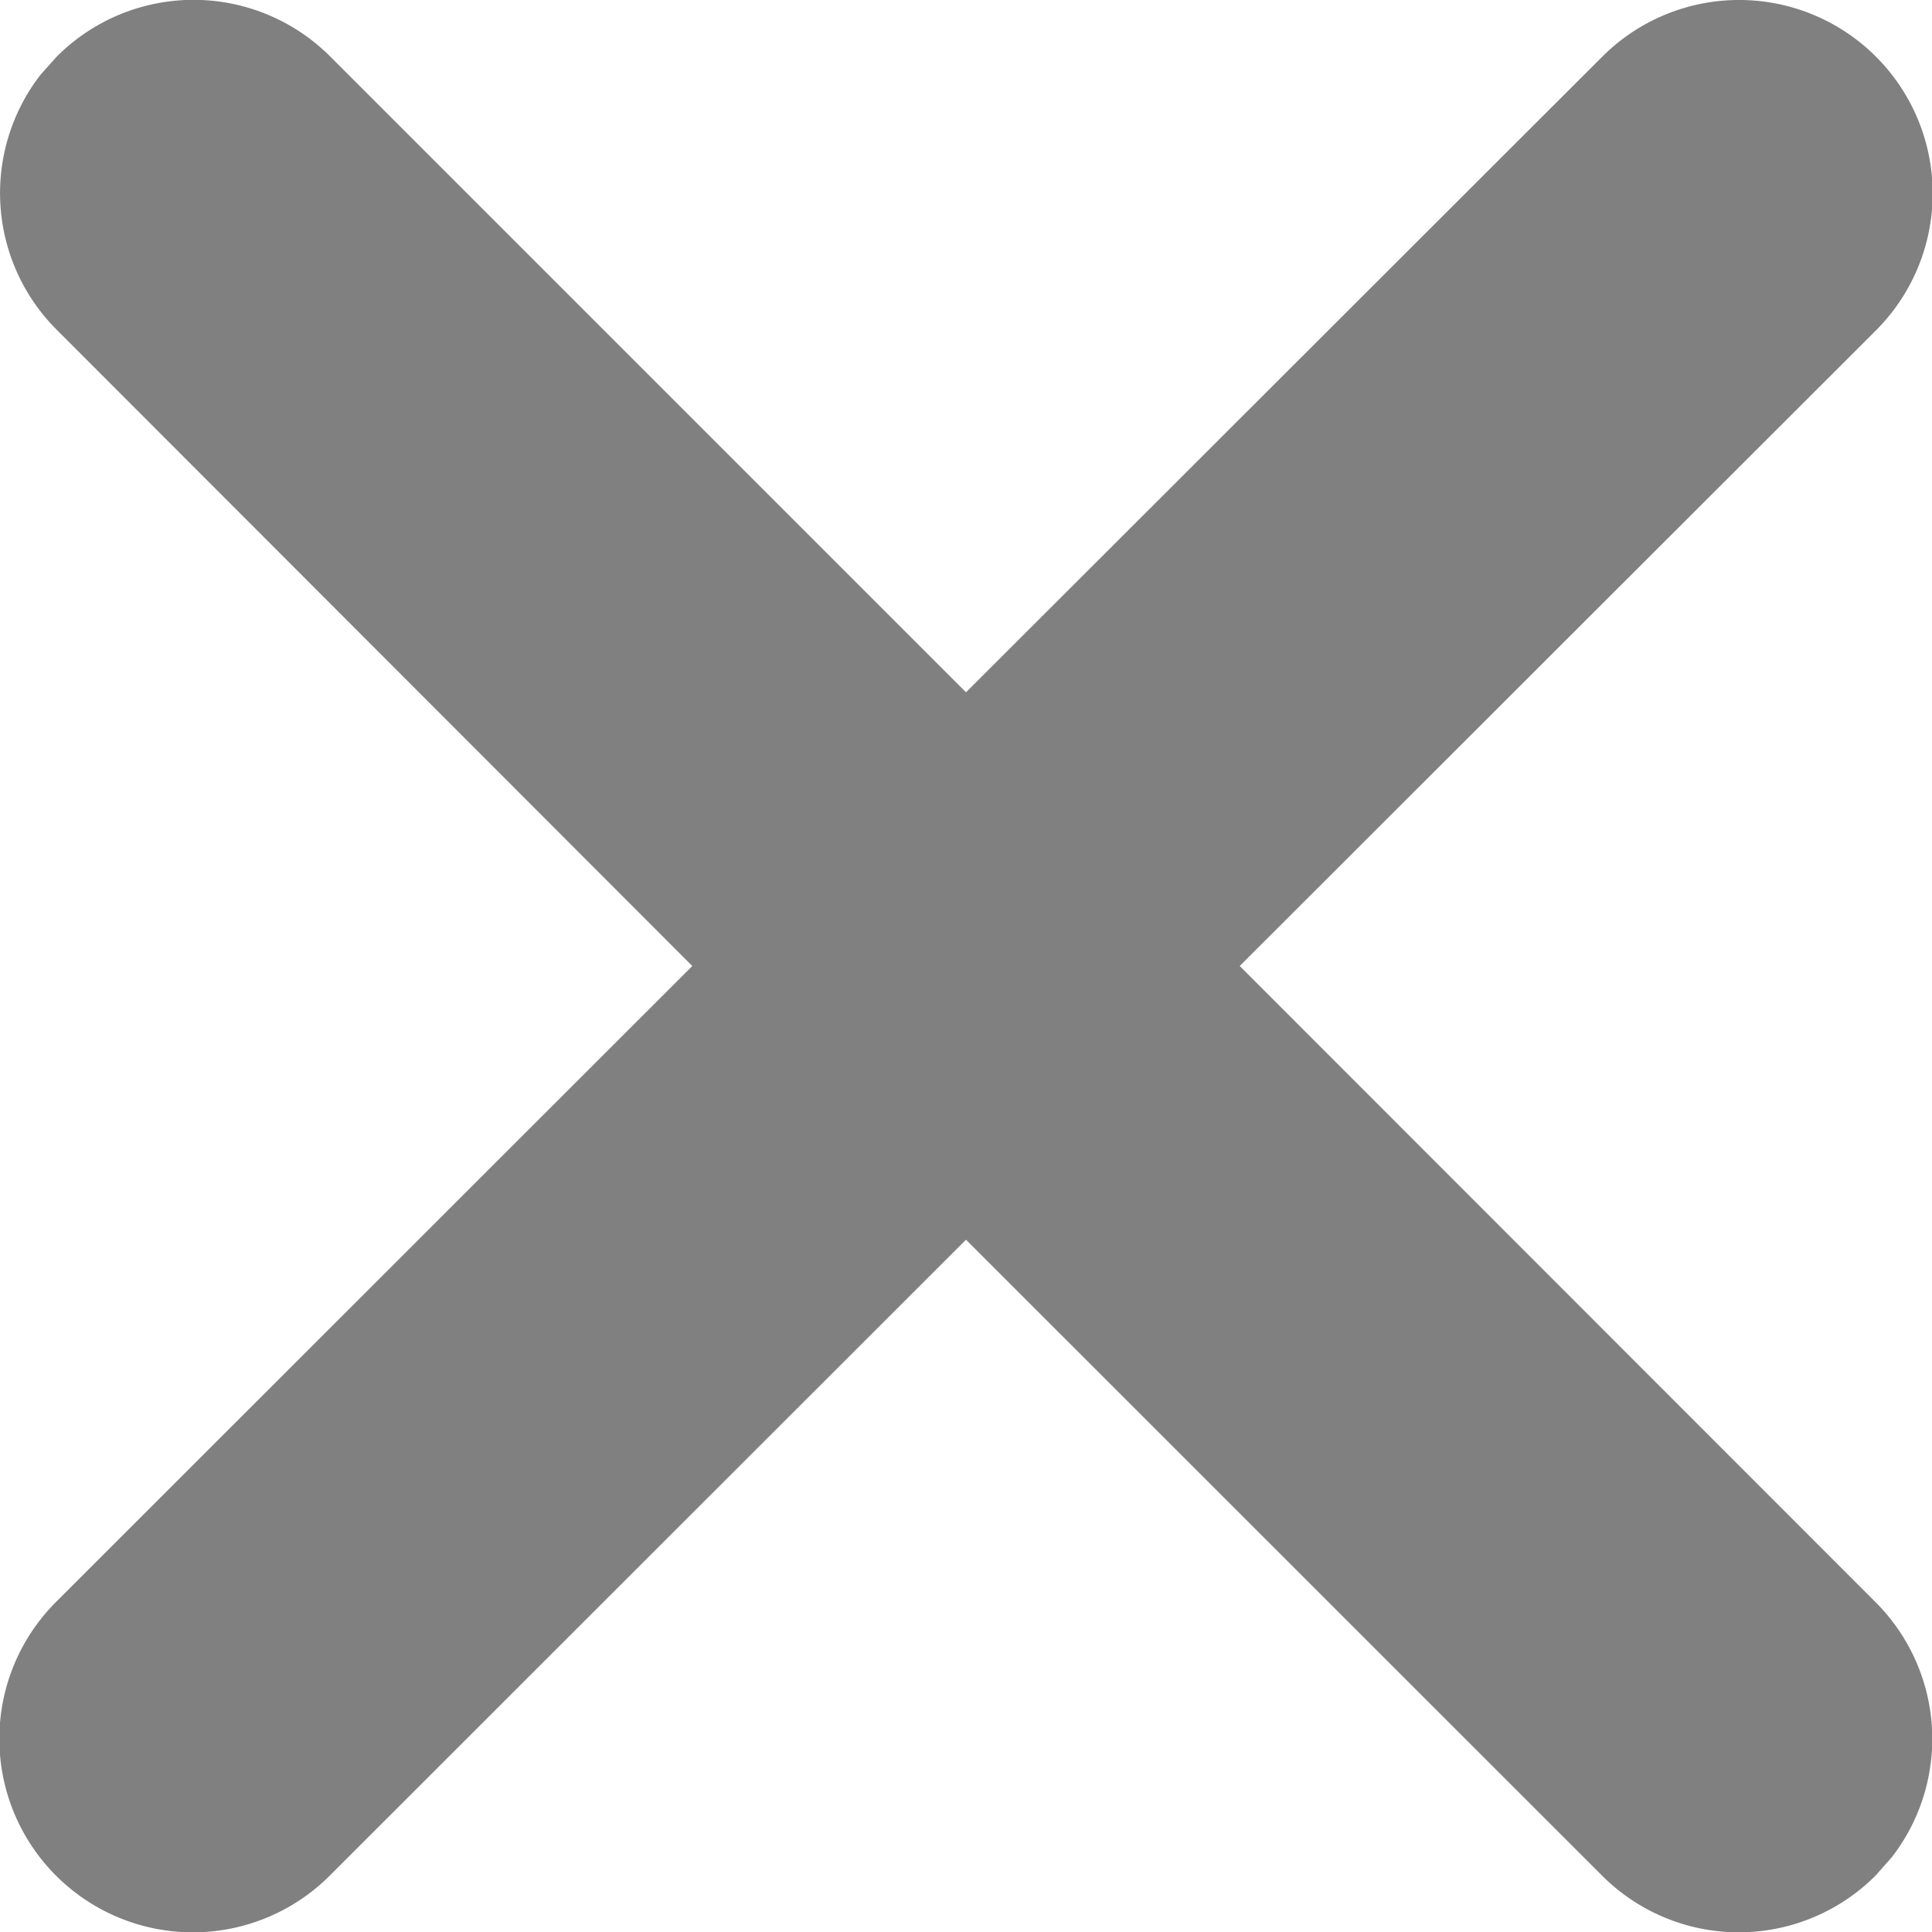 <svg xmlns="http://www.w3.org/2000/svg" width="12" height="12" viewBox="0 0 12 12">
  <path id="icon-close-tag" d="M.352.352a1.2,1.2,0,0,1,1.7,0L6,4.3,9.952.352a1.2,1.2,0,1,1,1.7,1.7L7.7,6l3.95,3.952a1.2,1.2,0,0,1,.1,1.584l-.1.113a1.2,1.2,0,0,1-1.7,0L6,7.7l-3.952,3.95a1.2,1.2,0,1,1-1.7-1.7L4.3,6,.352,2.048A1.2,1.2,0,0,1,.252.464Z" fill="gray"/>
</svg>

